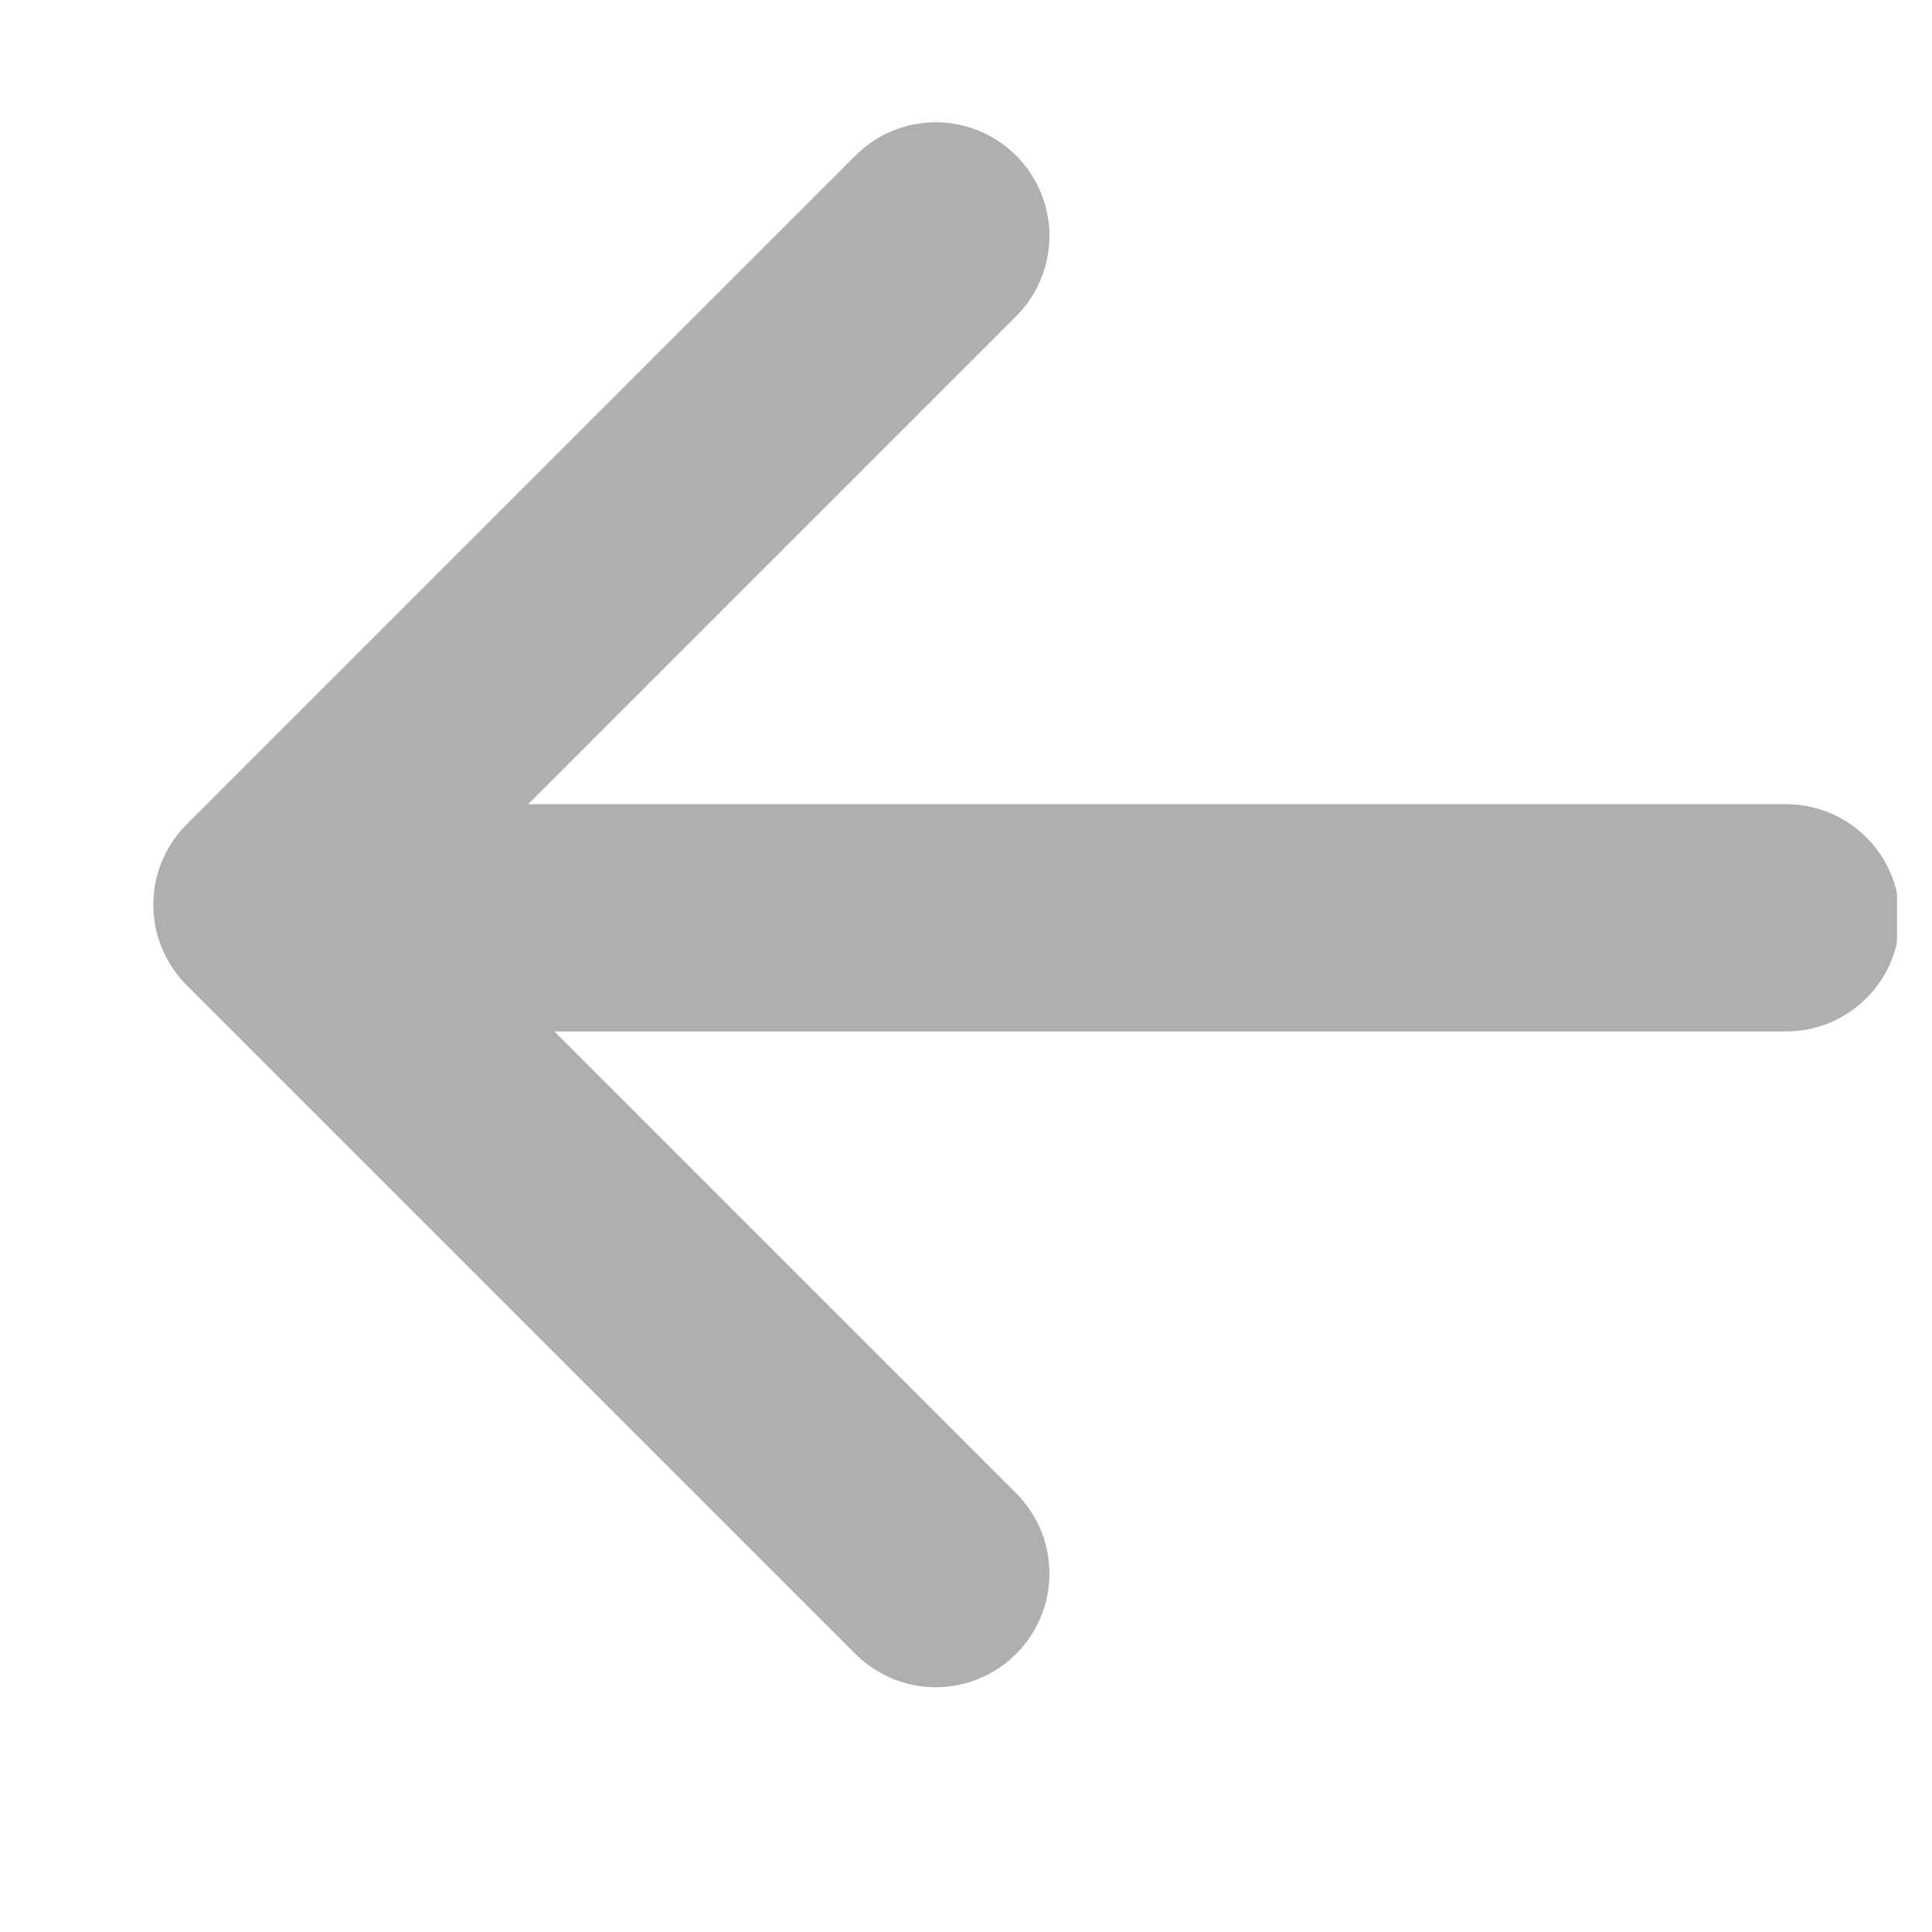 <svg width="17" height="17" viewBox="0 0 17 17" fill="none" xmlns="http://www.w3.org/2000/svg"><g clip-path="url(#clip0_1487_87799)"><path d="M3.589 8.076H15.716" stroke="#AFAFAF" stroke-width="2" stroke-linecap="round"/><path d="M8.234 2.076L2.349 7.961L8.234 13.846" stroke="#AFAFAF" stroke-width="2" stroke-linecap="round" stroke-linejoin="round"/></g><defs><clipPath id="clip0_1487_87799"><rect width="16" height="16" fill="white" transform="translate(0.692 0.076)"/></clipPath></defs></svg>